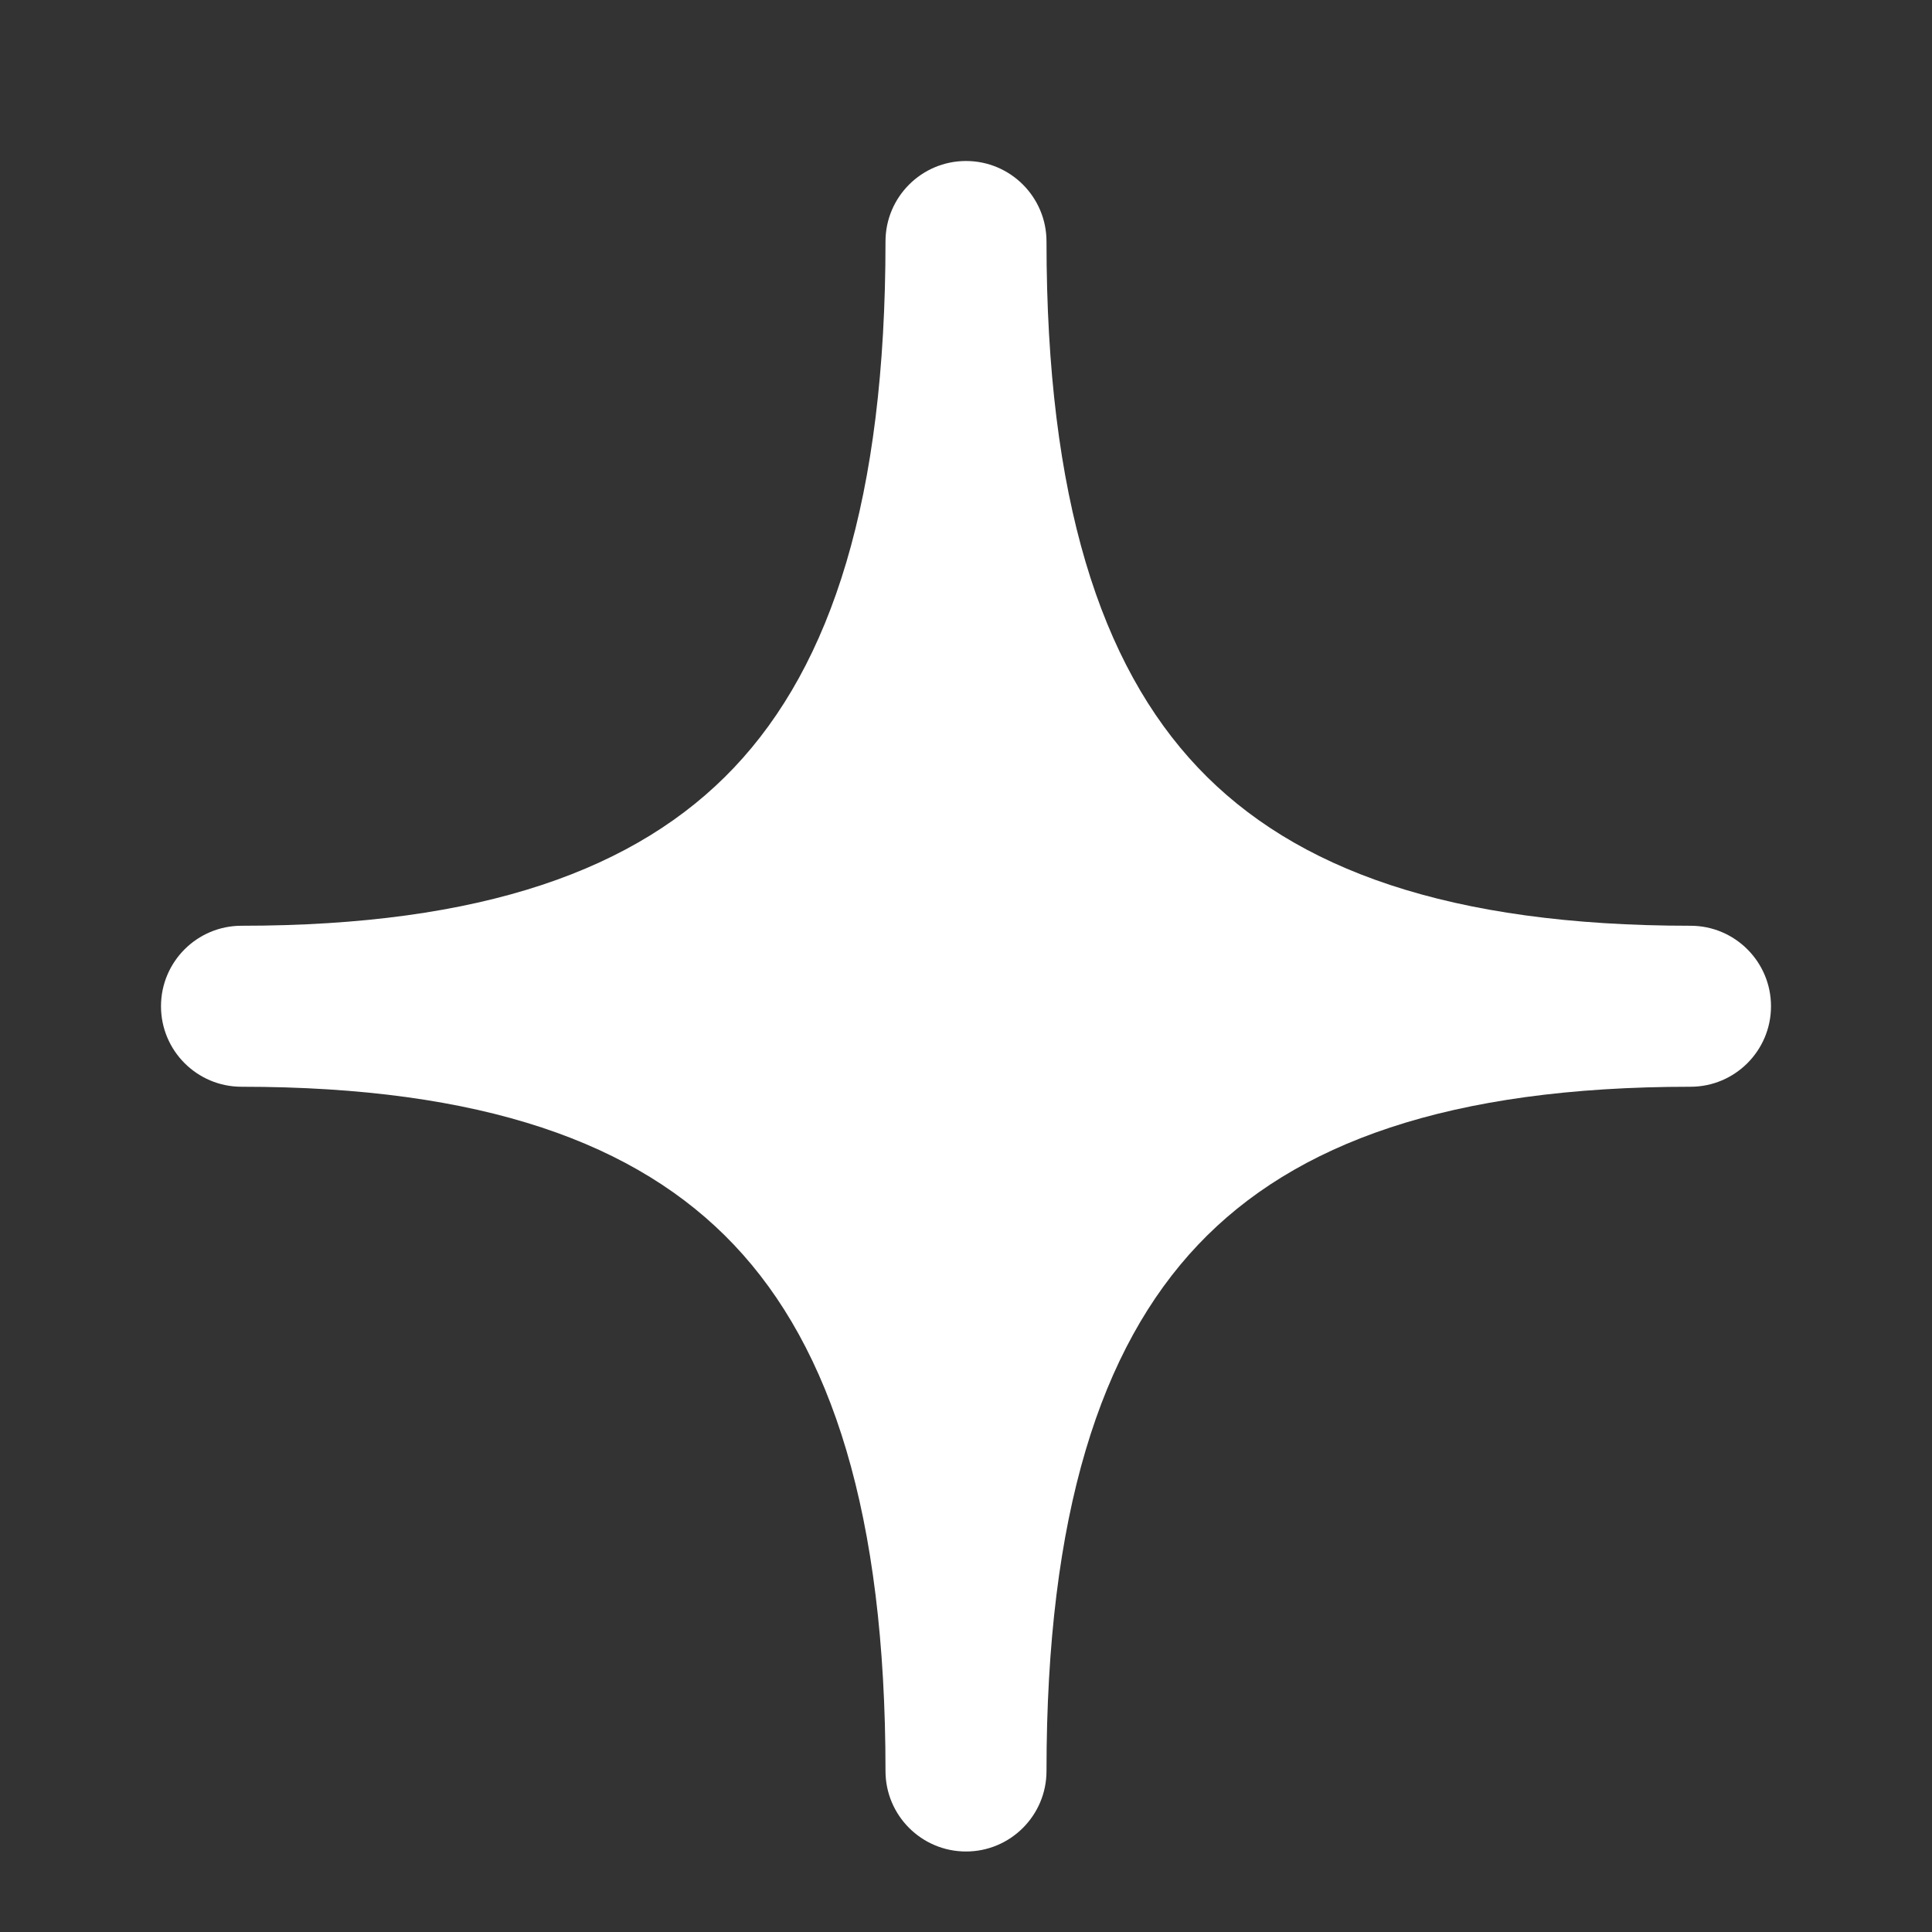 <svg xmlns="http://www.w3.org/2000/svg" width="24" height="24" viewBox="0 0 24 24" fill="none">
  <rect x="0" y="0" width="24" height="24" fill="#333333" stroke="none"/>
  <path d="M13 3C13 2.448 12.552 2 12 2C11.448 2 11 2.448 11 3C11 6.188 10.331 8.256 9.118 9.536C7.916 10.805 5.99 11.5 3 11.5C2.448 11.5 2 11.948 2 12.5C2 13.052 2.448 13.5 3 13.5C5.99 13.5 7.916 14.195 9.118 15.464C10.331 16.744 11 18.812 11 22C11 22.552 11.448 23 12 23C12.552 23 13 22.552 13 22C13 18.812 13.669 16.744 14.882 15.464C16.084 14.195 18.01 13.5 21 13.5C21.552 13.5 22 13.052 22 12.5C22 11.948 21.552 11.5 21 11.5C18.01 11.5 16.084 10.805 14.882 9.536C13.669 8.256 13 6.188 13 3Z" fill="white"/>
</svg>